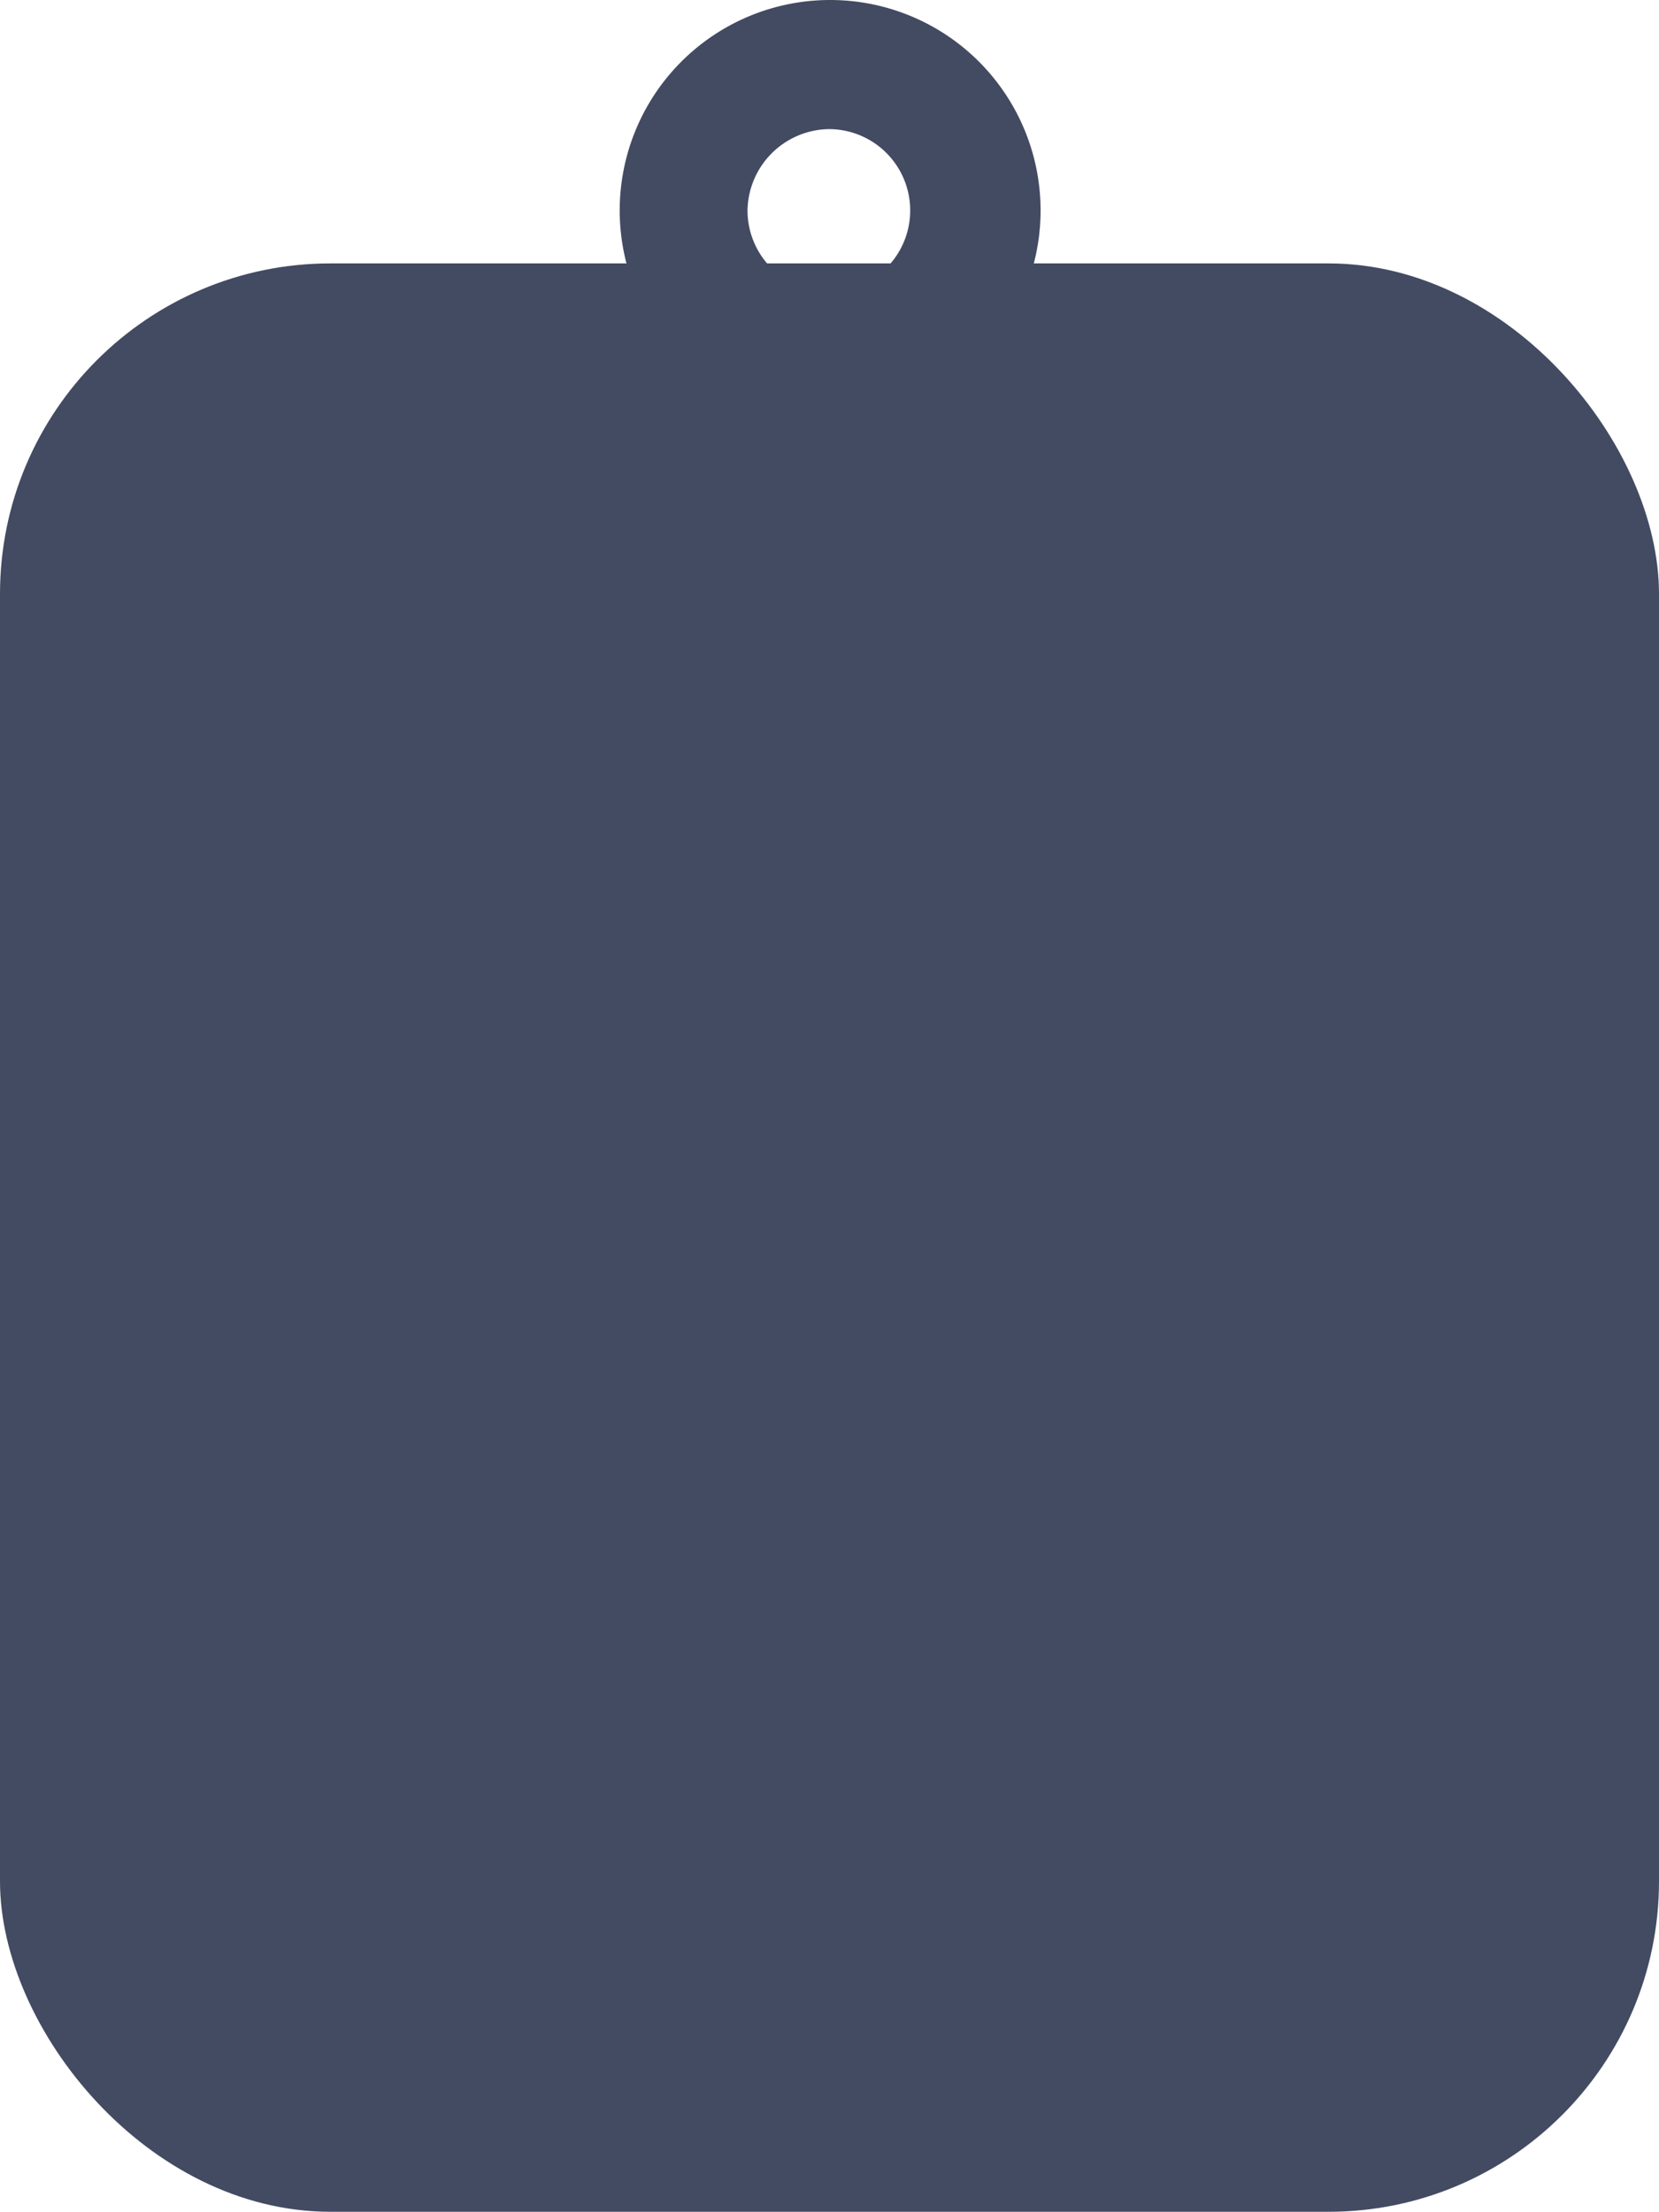 <svg xmlns="http://www.w3.org/2000/svg" viewBox="0 0 12.85 17.13"><defs><style>.cls-1{fill:#434b62;}</style></defs><title>clipboard-action</title><g id="Layer_2" data-name="Layer 2"><g id="Layer_1-2" data-name="Layer 1"><rect class="cls-1" y="2.04" width="12.85" height="15.09" rx="2.56"/><path class="cls-1" d="M6.42,1a.63.63,0,1,1-.63.63A.64.64,0,0,1,6.42,1m0-1A1.63,1.63,0,1,0,8.06,1.63,1.63,1.63,0,0,0,6.42,0Z"/></g></g></svg>